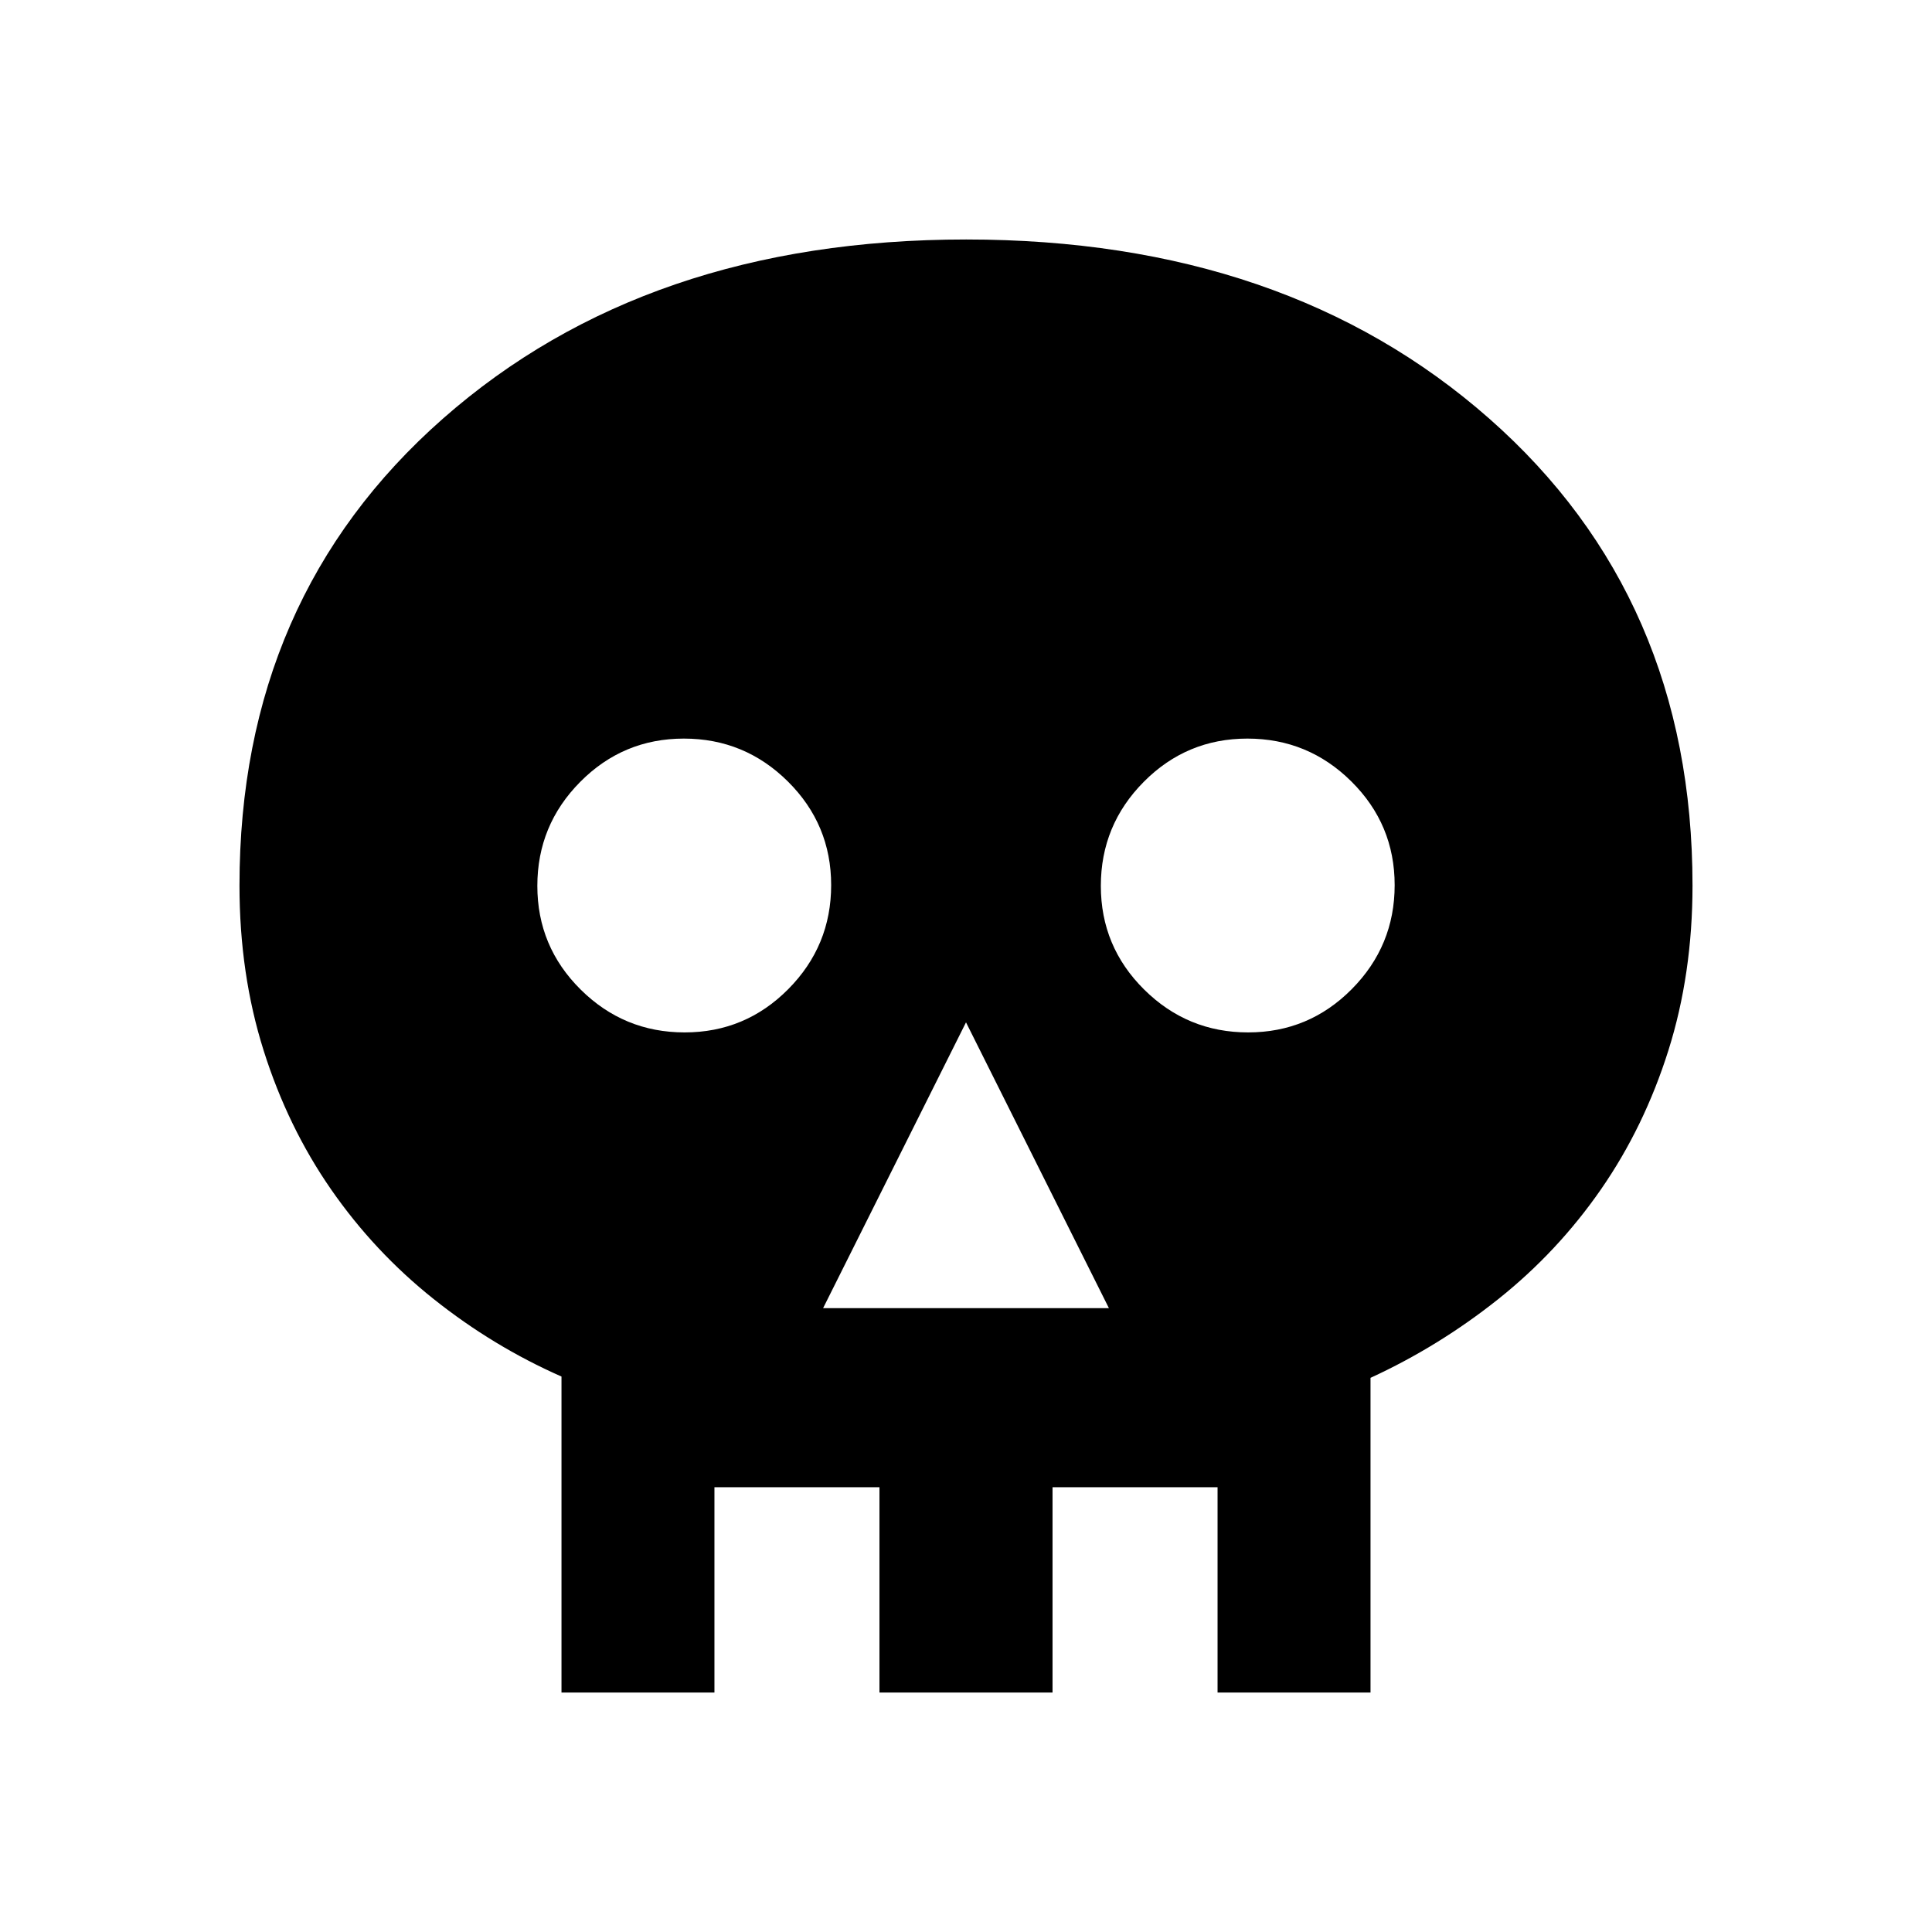 <svg xmlns="http://www.w3.org/2000/svg" height="24" viewBox="0 -960 960 960" width="24"><path d="M409-310h142l-71-142-71 142Zm-68.82-137q30.18 0 51.5-21.5Q413-489.99 413-520.18q0-30.18-21.5-51.5Q370.01-593 339.82-593q-30.18 0-51.5 21.5Q267-550.01 267-519.82q0 30.18 21.5 51.5Q309.99-447 340.18-447Zm280 0q30.18 0 51.5-21.5Q693-489.99 693-520.18q0-30.18-21.5-51.5Q650.01-593 619.82-593q-30.18 0-51.5 21.5Q547-550.01 547-519.82q0 30.18 21.5 51.5Q589.99-447 620.18-447ZM279-119v-157q-34-15-63.5-38.5t-51-54.5Q143-400 131-438t-12-82q0-143 101.11-232t260-89Q639-841 740-752t101 232q0 44-12 82t-33.5 69q-21.5 31-51 54.5T681-275.36V-119h-76v-102h-82v102h-86v-102h-82v102h-76Z"/></svg>